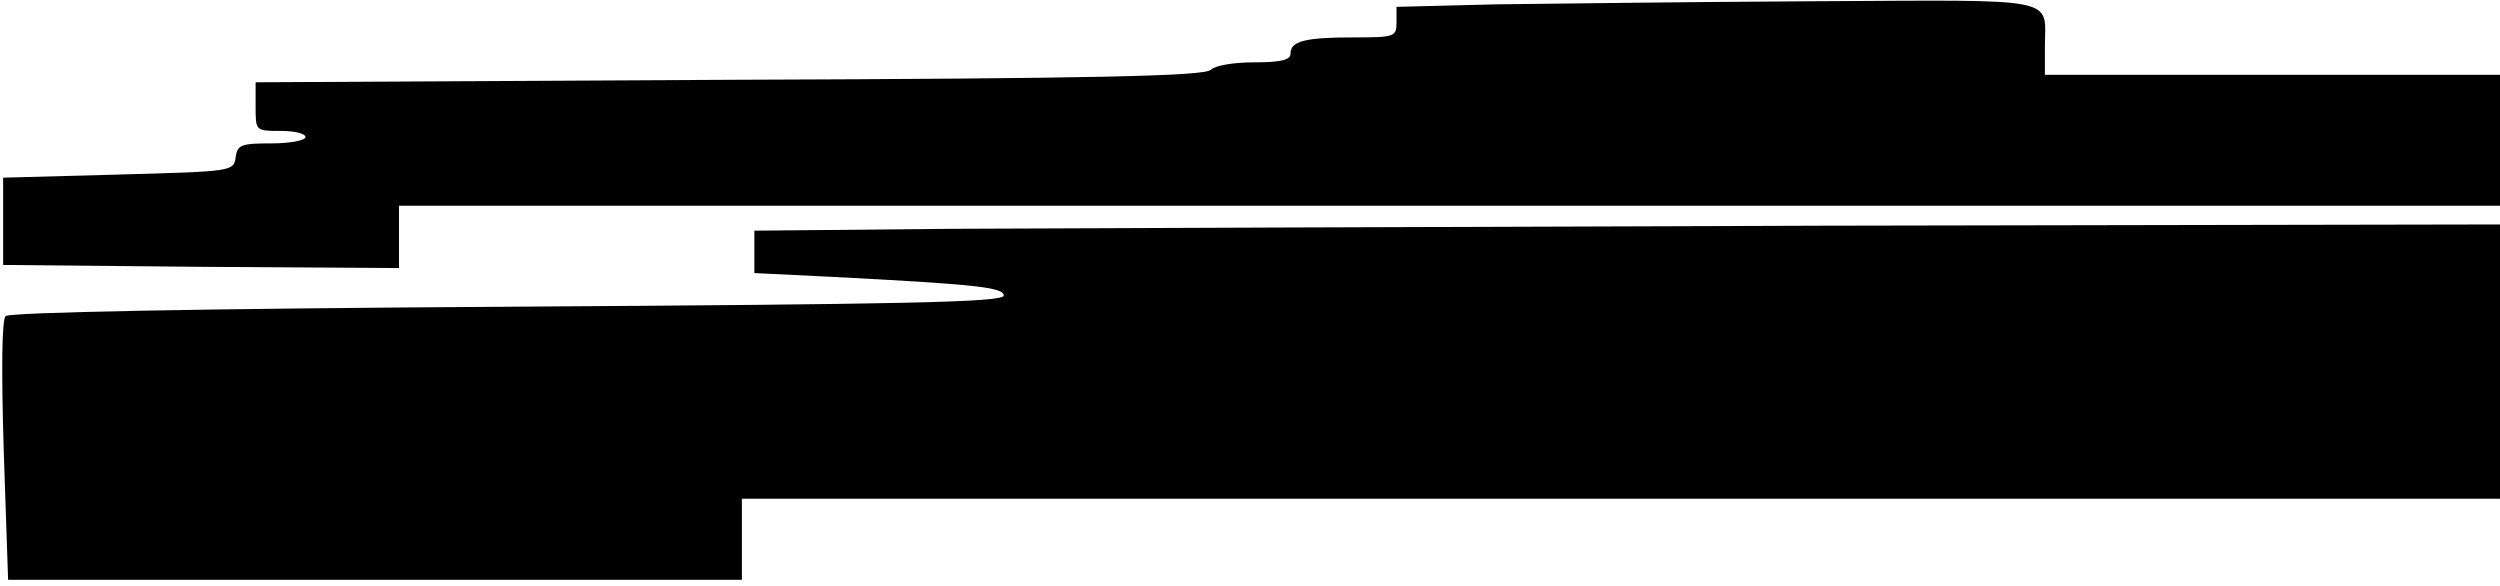 <?xml version="1.0" standalone="no"?>
<!DOCTYPE svg PUBLIC "-//W3C//DTD SVG 20010904//EN"
 "http://www.w3.org/TR/2001/REC-SVG-20010904/DTD/svg10.dtd">
<svg version="1.0" xmlns="http://www.w3.org/2000/svg"
 width="401pt" height="94pt" viewBox="0 0 401 94"
 preserveAspectRatio="xMidYMid meet">
<g transform="translate(0,94) scale(0.1,-0.1)"
fill="#000000" stroke="none">
<path d="M2398 933 l-158 -4 0 -24 c0 -24 -2 -25 -69 -25 -78 0 -101 -6 -101
-26 0 -10 -15 -14 -58 -14 -33 0 -63 -5 -70 -12 -10 -10 -182 -14 -772 -16
l-760 -4 0 -39 c0 -39 0 -39 40 -39 22 0 40 -4 40 -10 0 -5 -24 -10 -54 -10
-49 0 -55 -2 -58 -22 -3 -23 -5 -23 -188 -28 l-185 -5 0 -70 0 -70 318 -3 317
-2 0 50 0 50 1685 0 1685 0 0 105 0 105 -365 0 -365 0 0 44 c0 82 31 76 -369
74 -196 -1 -427 -4 -513 -5z"/>
<path d="M1528 573 l-318 -3 0 -34 0 -34 123 -6 c233 -12 277 -17 277 -30 0
-11 -159 -14 -796 -18 -498 -3 -799 -9 -805 -15 -6 -6 -7 -85 -3 -216 l7 -207
589 0 588 0 0 65 0 65 1410 0 1410 0 0 220 0 220 -1082 -2 c-596 -2 -1226 -4
-1400 -5z"/>
</g>
</svg>
